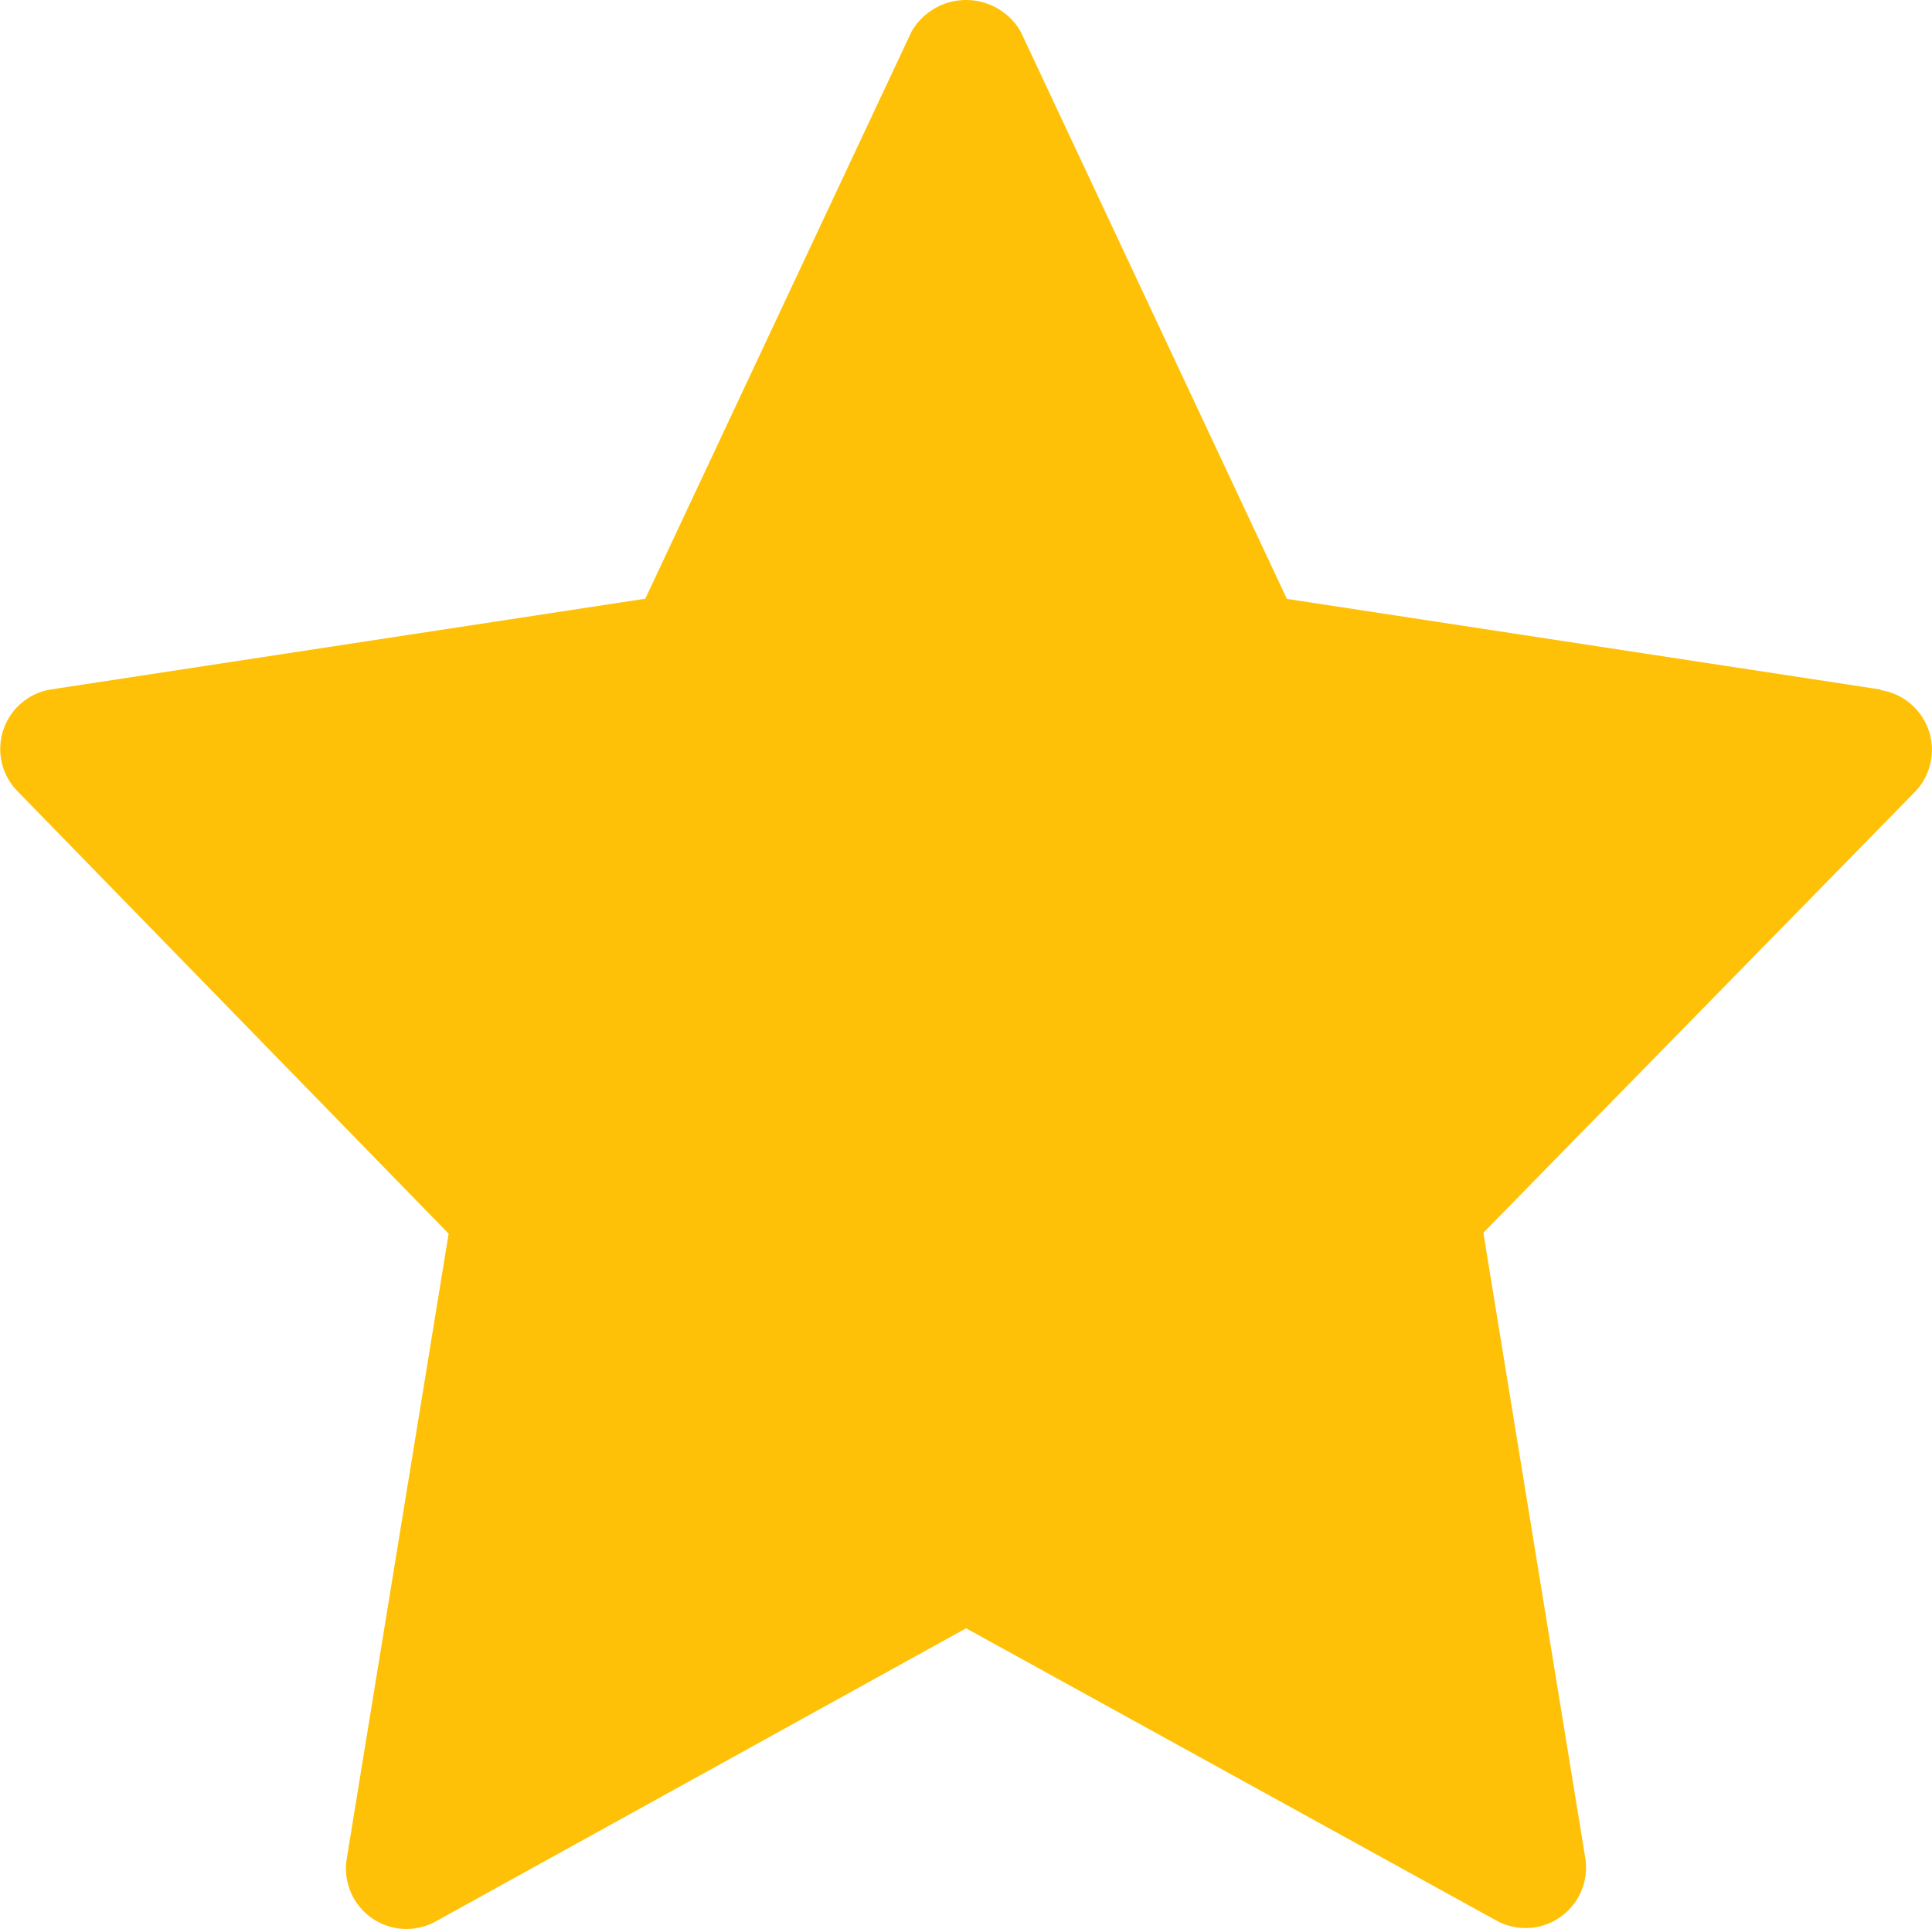 <svg xmlns="http://www.w3.org/2000/svg" width="10.443" height="10.428" viewBox="0 0 10.443 10.428">
  <path id="star" d="M10.166,3.746l-3.21-.49L5.517.19a.34.34,0,0,0-.59,0L3.488,3.255l-3.21.49a.326.326,0,0,0-.184.55L2.425,6.687l-.551,3.38a.327.327,0,0,0,.48.338L5.222,8.82,8.089,10.4a.327.327,0,0,0,.48-.338l-.551-3.38L10.35,4.3a.327.327,0,0,0-.184-.551Z" transform="translate(0 -0.019)" fill="#ffc107"/>
</svg>
